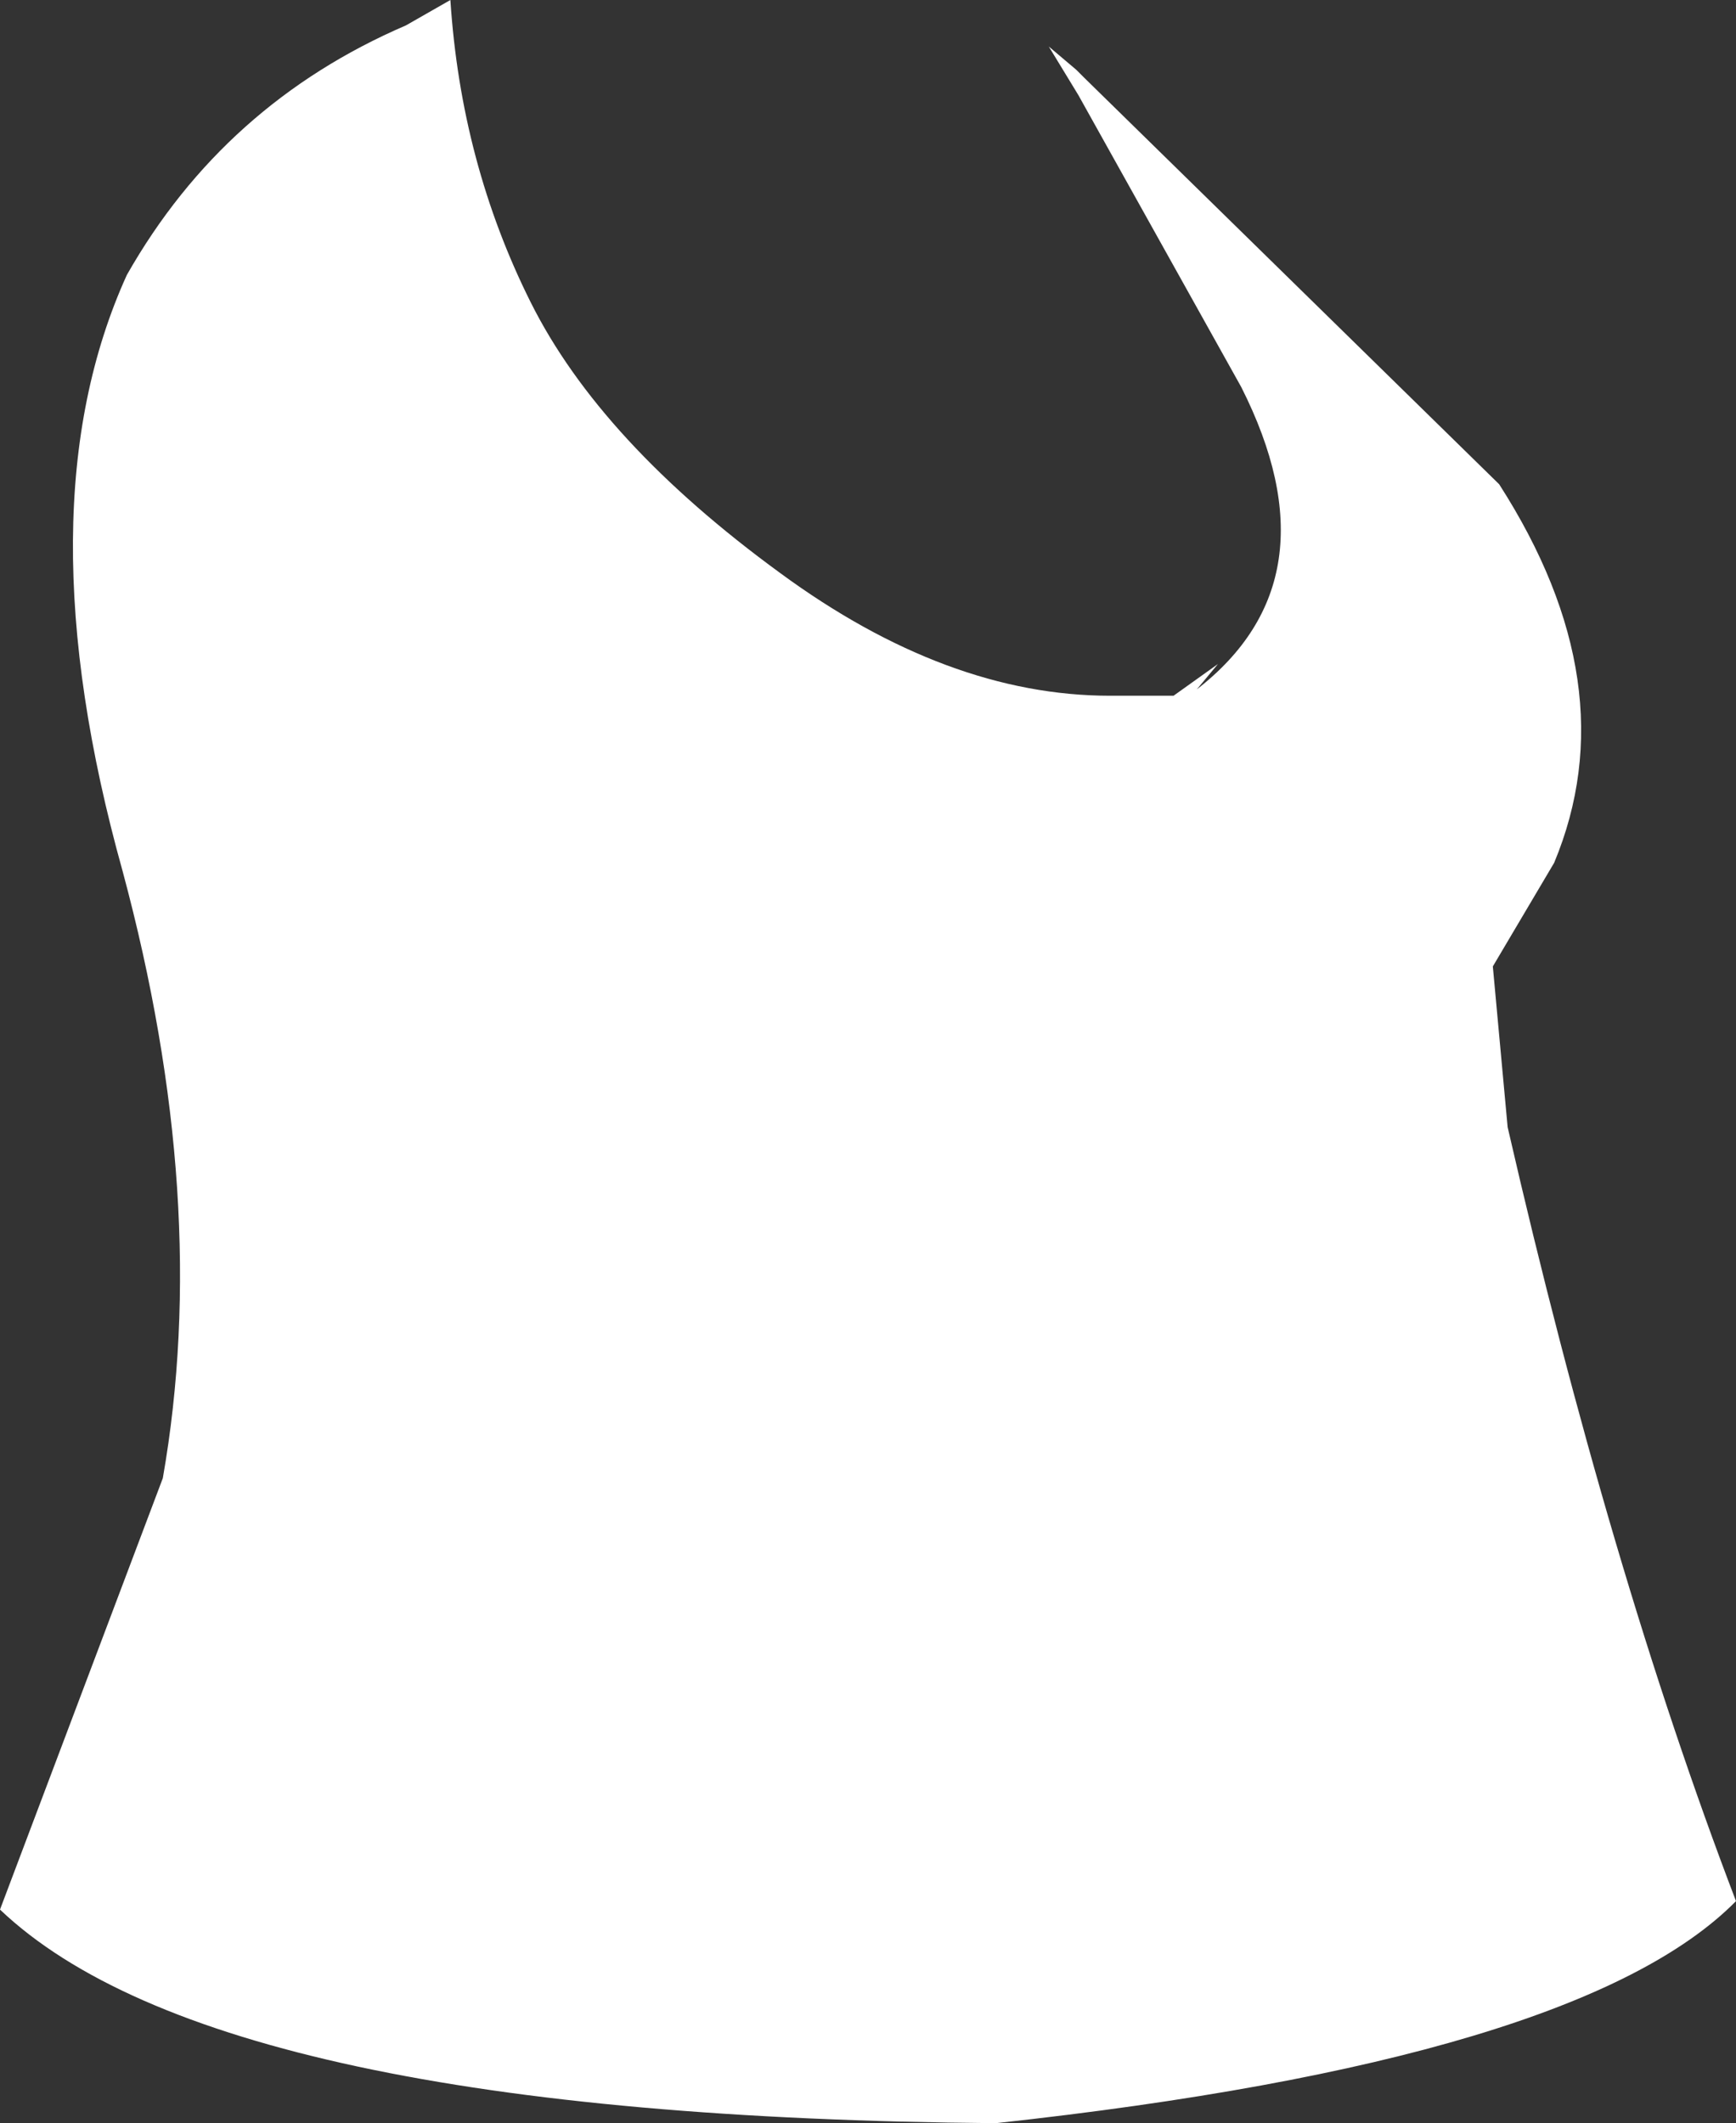 <?xml version="1.0" encoding="UTF-8" standalone="no"?>
<svg xmlns:xlink="http://www.w3.org/1999/xlink" height="50.2px" width="41.05px" xmlns="http://www.w3.org/2000/svg">
  <rect width="100%" height="100%" fill="#333333" stroke="none"/>
  <g transform="matrix(1.0, 0.0, 0.0, 1.0, 20.5, 25.1)">
    <path d="M14.8 -2.25 L15.15 1.55 Q17.55 12.0 20.55 19.85 16.85 23.6 3.05 25.1 -15.35 24.95 -20.5 20.05 L-16.65 9.85 Q-15.5 3.3 -17.6 -4.5 -20.0 -13.1 -17.5 -18.6 -15.2 -22.65 -10.9 -24.5 L-9.85 -25.1 Q-9.6 -21.25 -7.95 -17.95 -6.3 -14.65 -2.05 -11.55 1.9 -8.65 5.75 -8.65 L7.25 -8.65 8.3 -9.4 7.8 -8.8 Q11.15 -11.4 8.85 -15.95 L5.0 -22.85 4.3 -24.0 4.95 -23.45 5.15 -23.25 14.95 -13.65 Q18.0 -8.9 16.25 -4.7 L14.8 -2.25" fill="#ffffff" fill-rule="evenodd" stroke="none"/>
  </g>
</svg>
